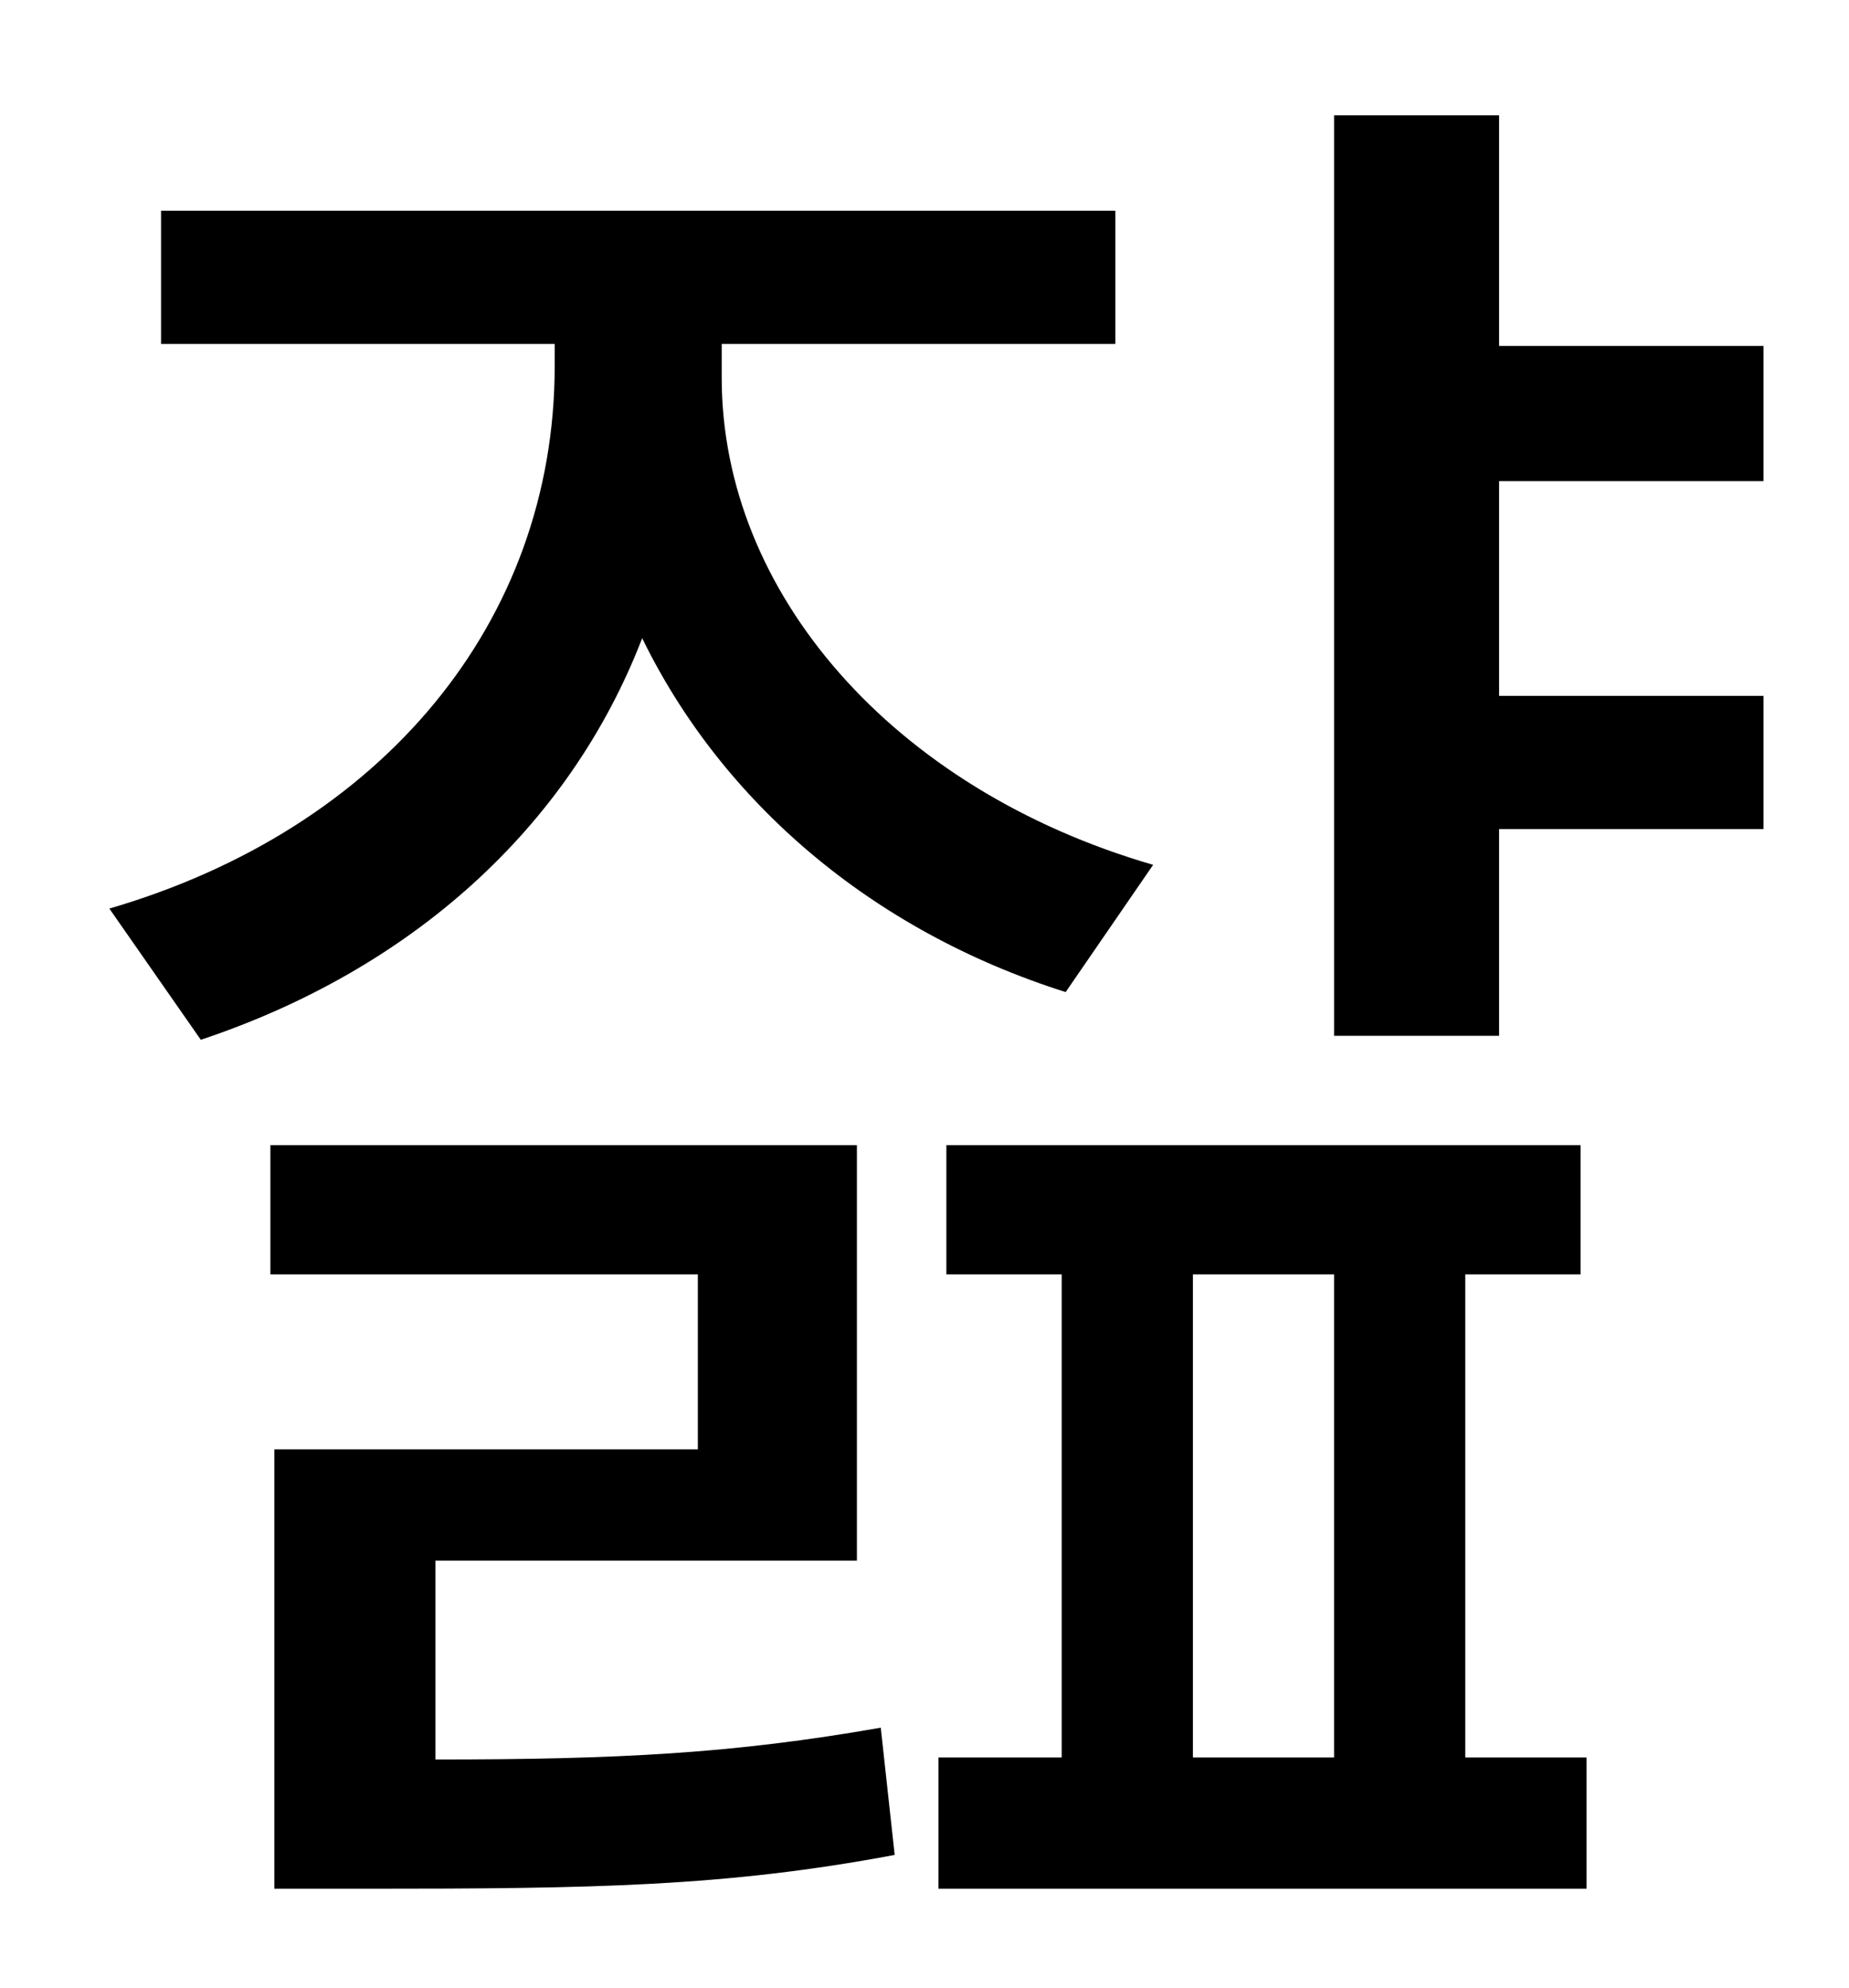 <?xml version="1.0" standalone="no"?>
<!DOCTYPE svg PUBLIC "-//W3C//DTD SVG 1.1//EN" "http://www.w3.org/Graphics/SVG/1.1/DTD/svg11.dtd" >
<svg xmlns="http://www.w3.org/2000/svg" xmlns:xlink="http://www.w3.org/1999/xlink" version="1.1" viewBox="-10 0 930 1000">
   <path fill="currentColor"
d="M570 435l-44 64c-98 -31 -173 -96 -213 -178c-37 96 -117 167 -222 202l-46 -66c137 -40 224 -144 224 -273v-11h-198v-67h480v67h-198v17c0 108 86 207 217 245zM209 785v100c92 0 150 -3 224 -16l7 64c-85 16 -152 17 -265 17h-47v-221h213v-88h-215v-65h295v209h-212z
M590 641v243h71v-243h-71zM727 641v243h61v66h-326v-66h62v-243h-58v-65h319v65h-58zM877 242h-133v108h133v67h-133v104h-83v-463h83v116h133v68z" />
</svg>
